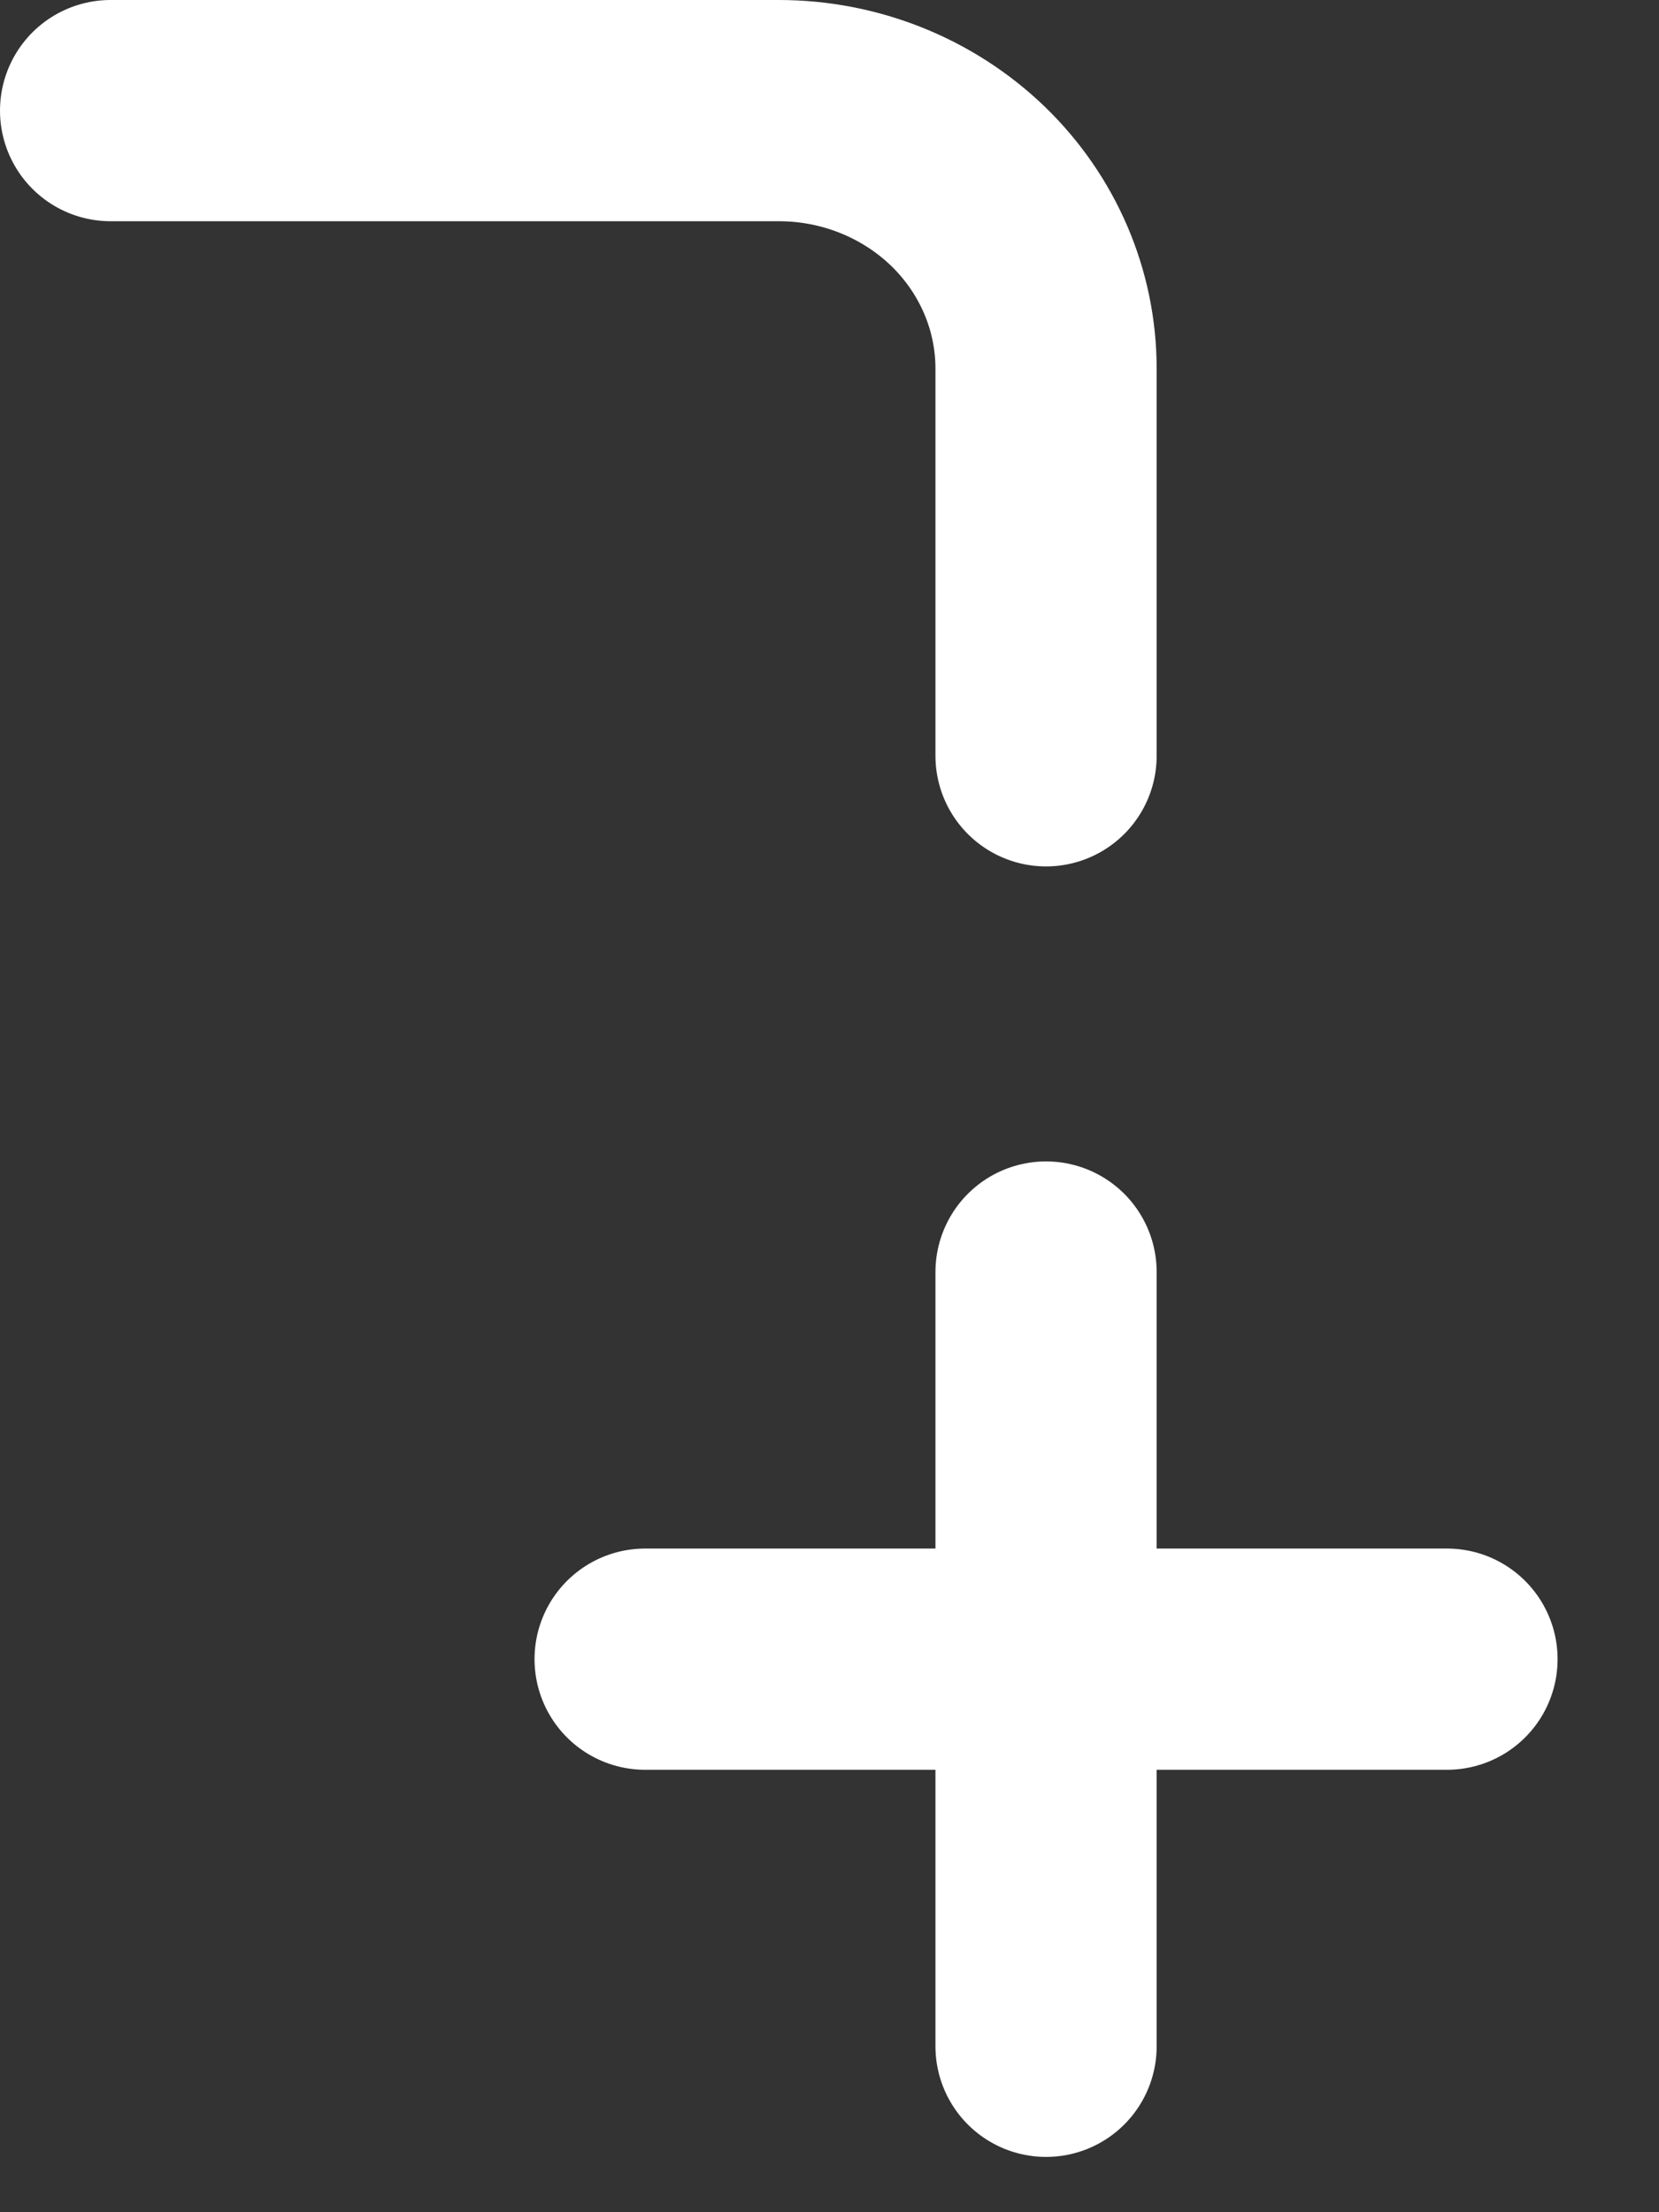 <svg width="15" height="20" viewBox="0 0 15 20" fill="none" xmlns="http://www.w3.org/2000/svg">
<rect x="0" y="0" width="15" height="20" fill="#333333" stroke="none"/>
<path d="M1 1H7.042C7.683 1 8.297 1.246 8.751 1.683C9.204 2.121 9.458 2.714 9.458 3.333V6.833M9.458 11.5V18.5M13.083 15H5.833" stroke="white" stroke-width="2" stroke-linecap="round" stroke-linejoin="round"/>
</svg>
